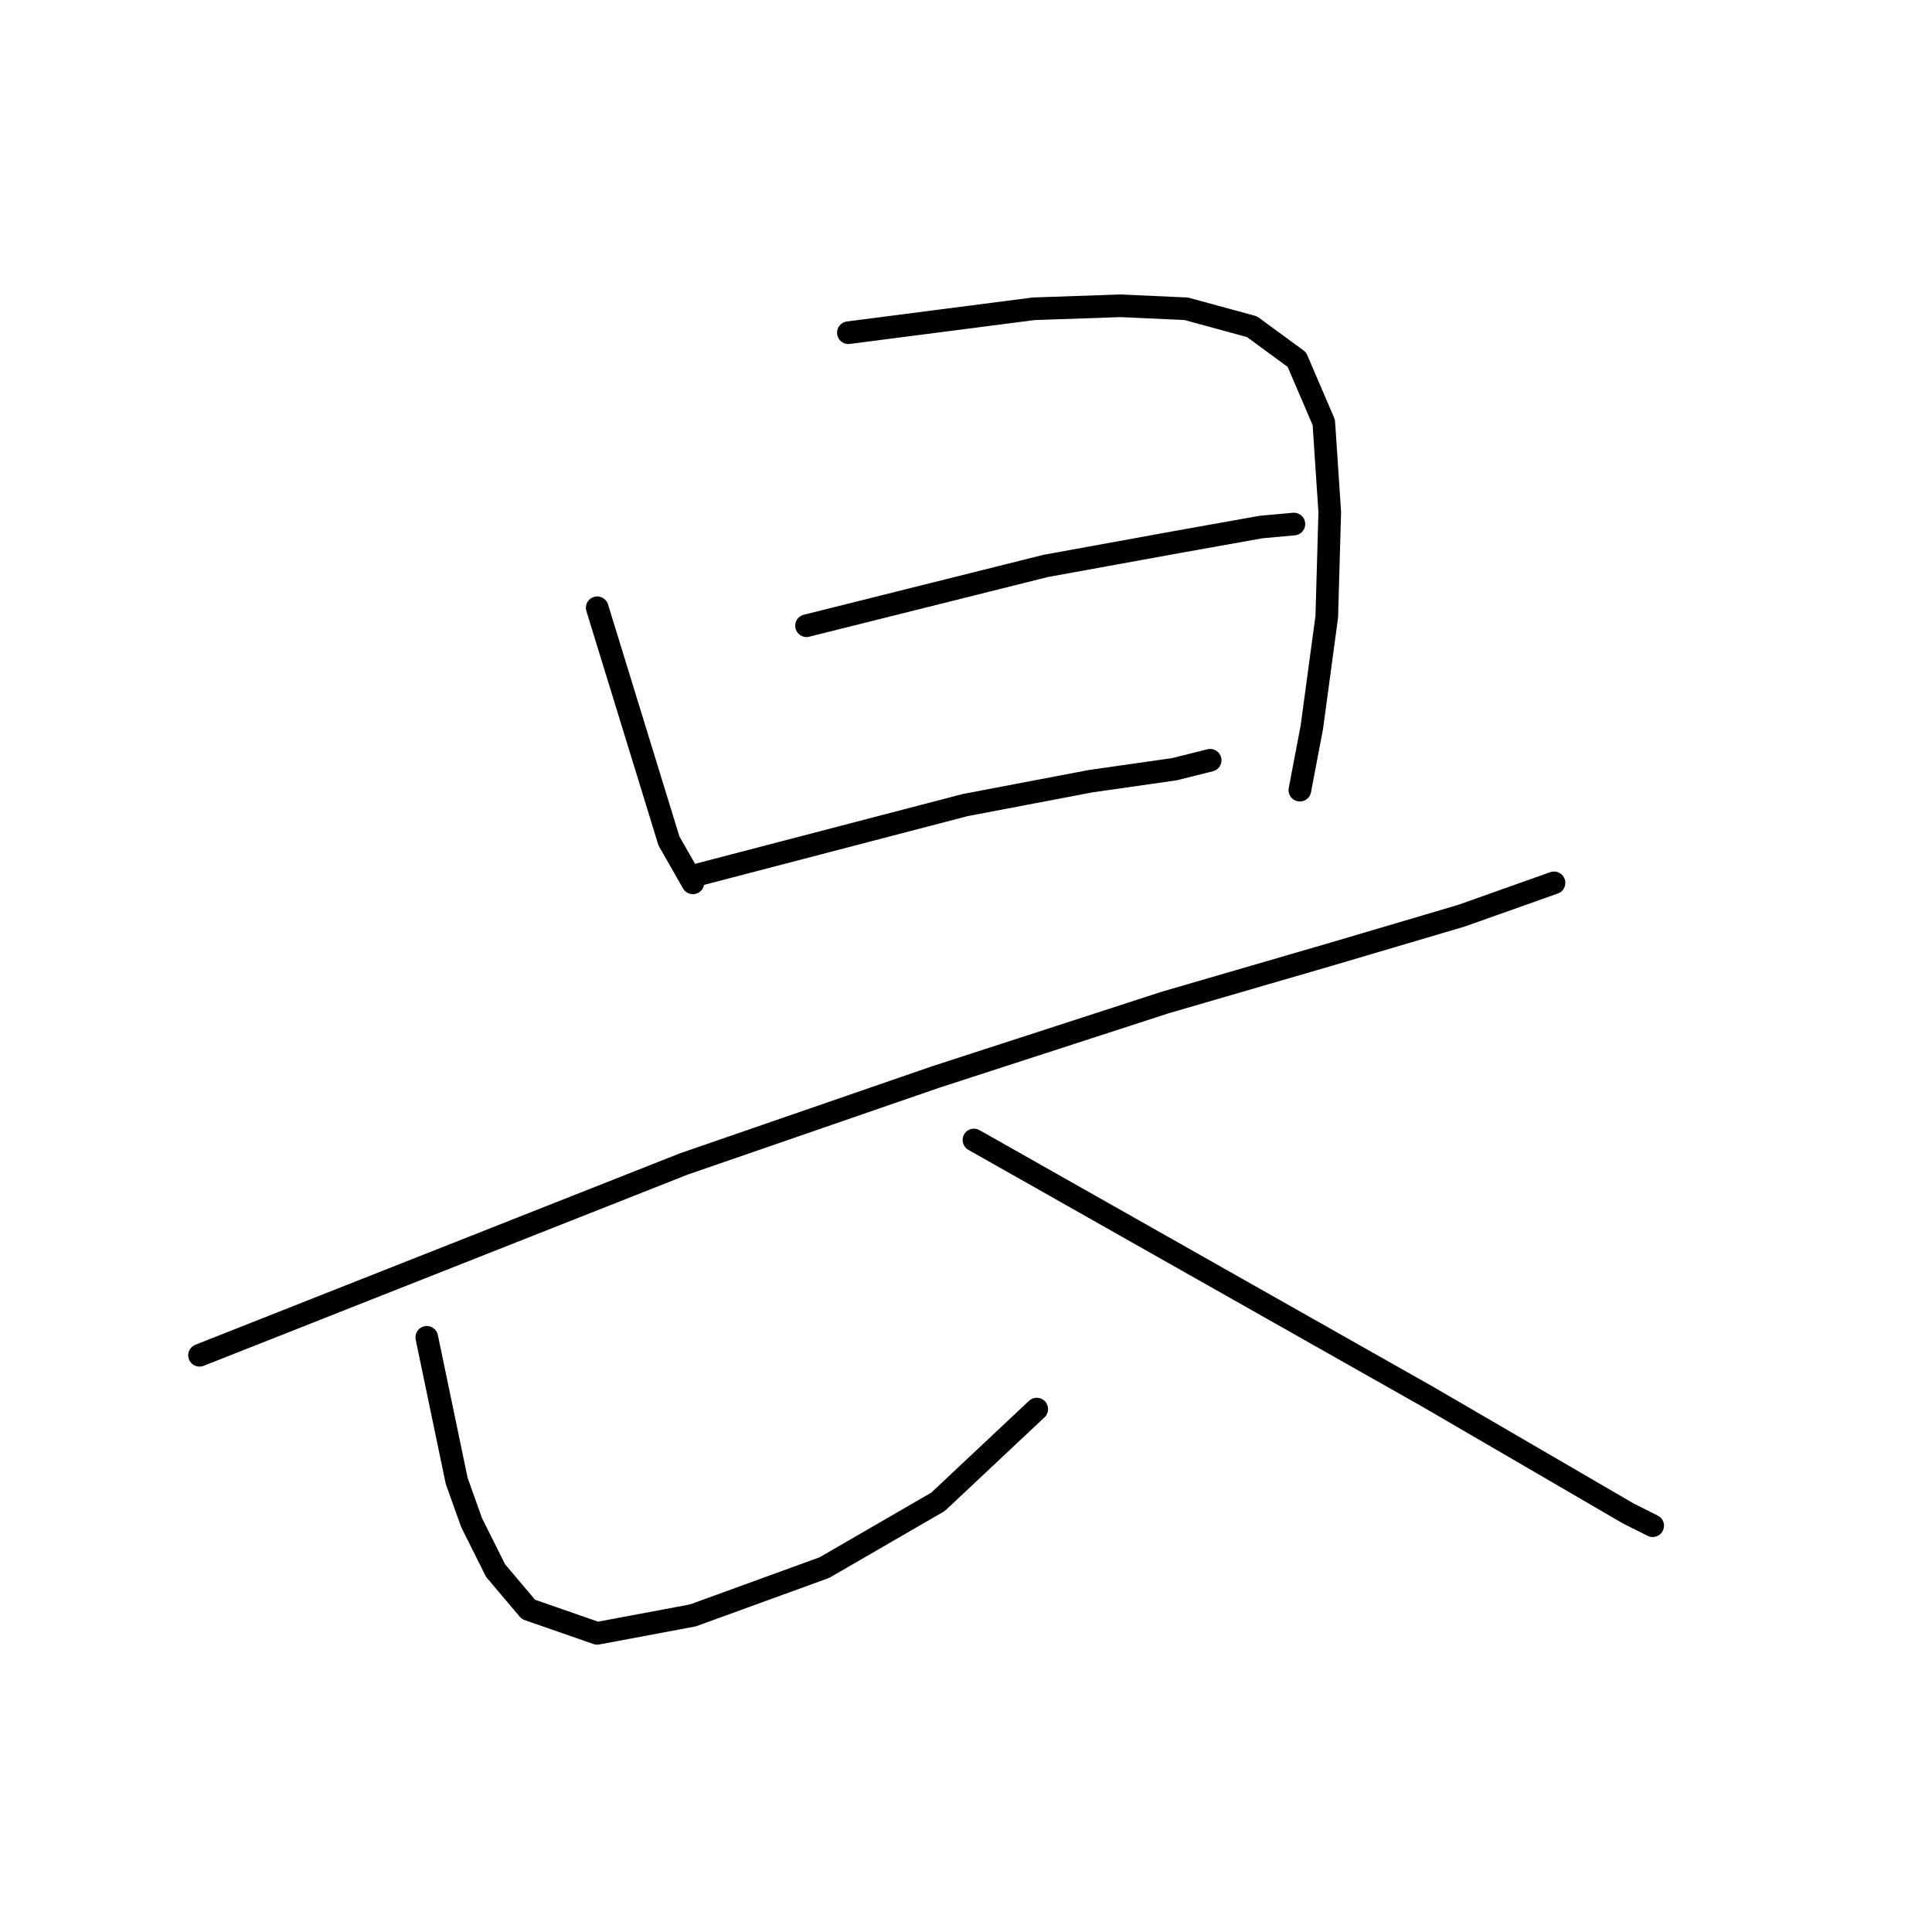 <?xml version="1.0" standalone="no"?>
    <svg width="256" height="256" xmlns="http://www.w3.org/2000/svg" version="1.1">
    <polyline stroke="black" stroke-width="3" stroke-linecap="round" fill="transparent" stroke-linejoin="round" points="79.134 80.533 82.303 90.834 85.473 101.135 88.642 111.436 91.812 116.983 91.812 116.983 " />
        <polyline stroke="black" stroke-width="3" stroke-linecap="round" fill="transparent" stroke-linejoin="round" points="112.414 44.084 124.696 42.499 136.977 40.914 148.467 40.518 157.183 40.914 165.899 43.291 171.842 47.65 175.408 55.97 176.2 67.855 175.804 81.722 173.823 96.381 172.238 104.701 172.238 104.701 " />
        <polyline stroke="black" stroke-width="3" stroke-linecap="round" fill="transparent" stroke-linejoin="round" points="106.867 82.911 122.715 78.949 138.562 74.987 155.995 71.817 167.088 69.836 171.446 69.44 171.446 69.44 " />
        <polyline stroke="black" stroke-width="3" stroke-linecap="round" fill="transparent" stroke-linejoin="round" points="91.416 116.191 109.64 111.436 127.865 106.682 144.505 103.512 155.598 101.928 160.353 100.739 160.353 100.739 " />
        <polyline stroke="black" stroke-width="3" stroke-linecap="round" fill="transparent" stroke-linejoin="round" points="26.44 179.581 58.532 166.903 90.623 154.225 123.903 142.735 154.41 132.831 176.2 126.492 193.633 121.341 205.915 116.983 205.915 116.983 " />
        <polyline stroke="black" stroke-width="3" stroke-linecap="round" fill="transparent" stroke-linejoin="round" points="56.551 177.204 58.532 186.713 60.513 196.221 62.494 201.768 65.663 208.107 70.021 213.257 79.134 216.427 91.812 214.05 109.244 207.711 124.299 198.994 137.374 186.713 137.374 186.713 " />
        <polyline stroke="black" stroke-width="3" stroke-linecap="round" fill="transparent" stroke-linejoin="round" points="129.054 151.055 159.164 168.092 189.275 185.128 215.819 200.579 218.989 202.164 218.989 202.164 " />
        </svg>
